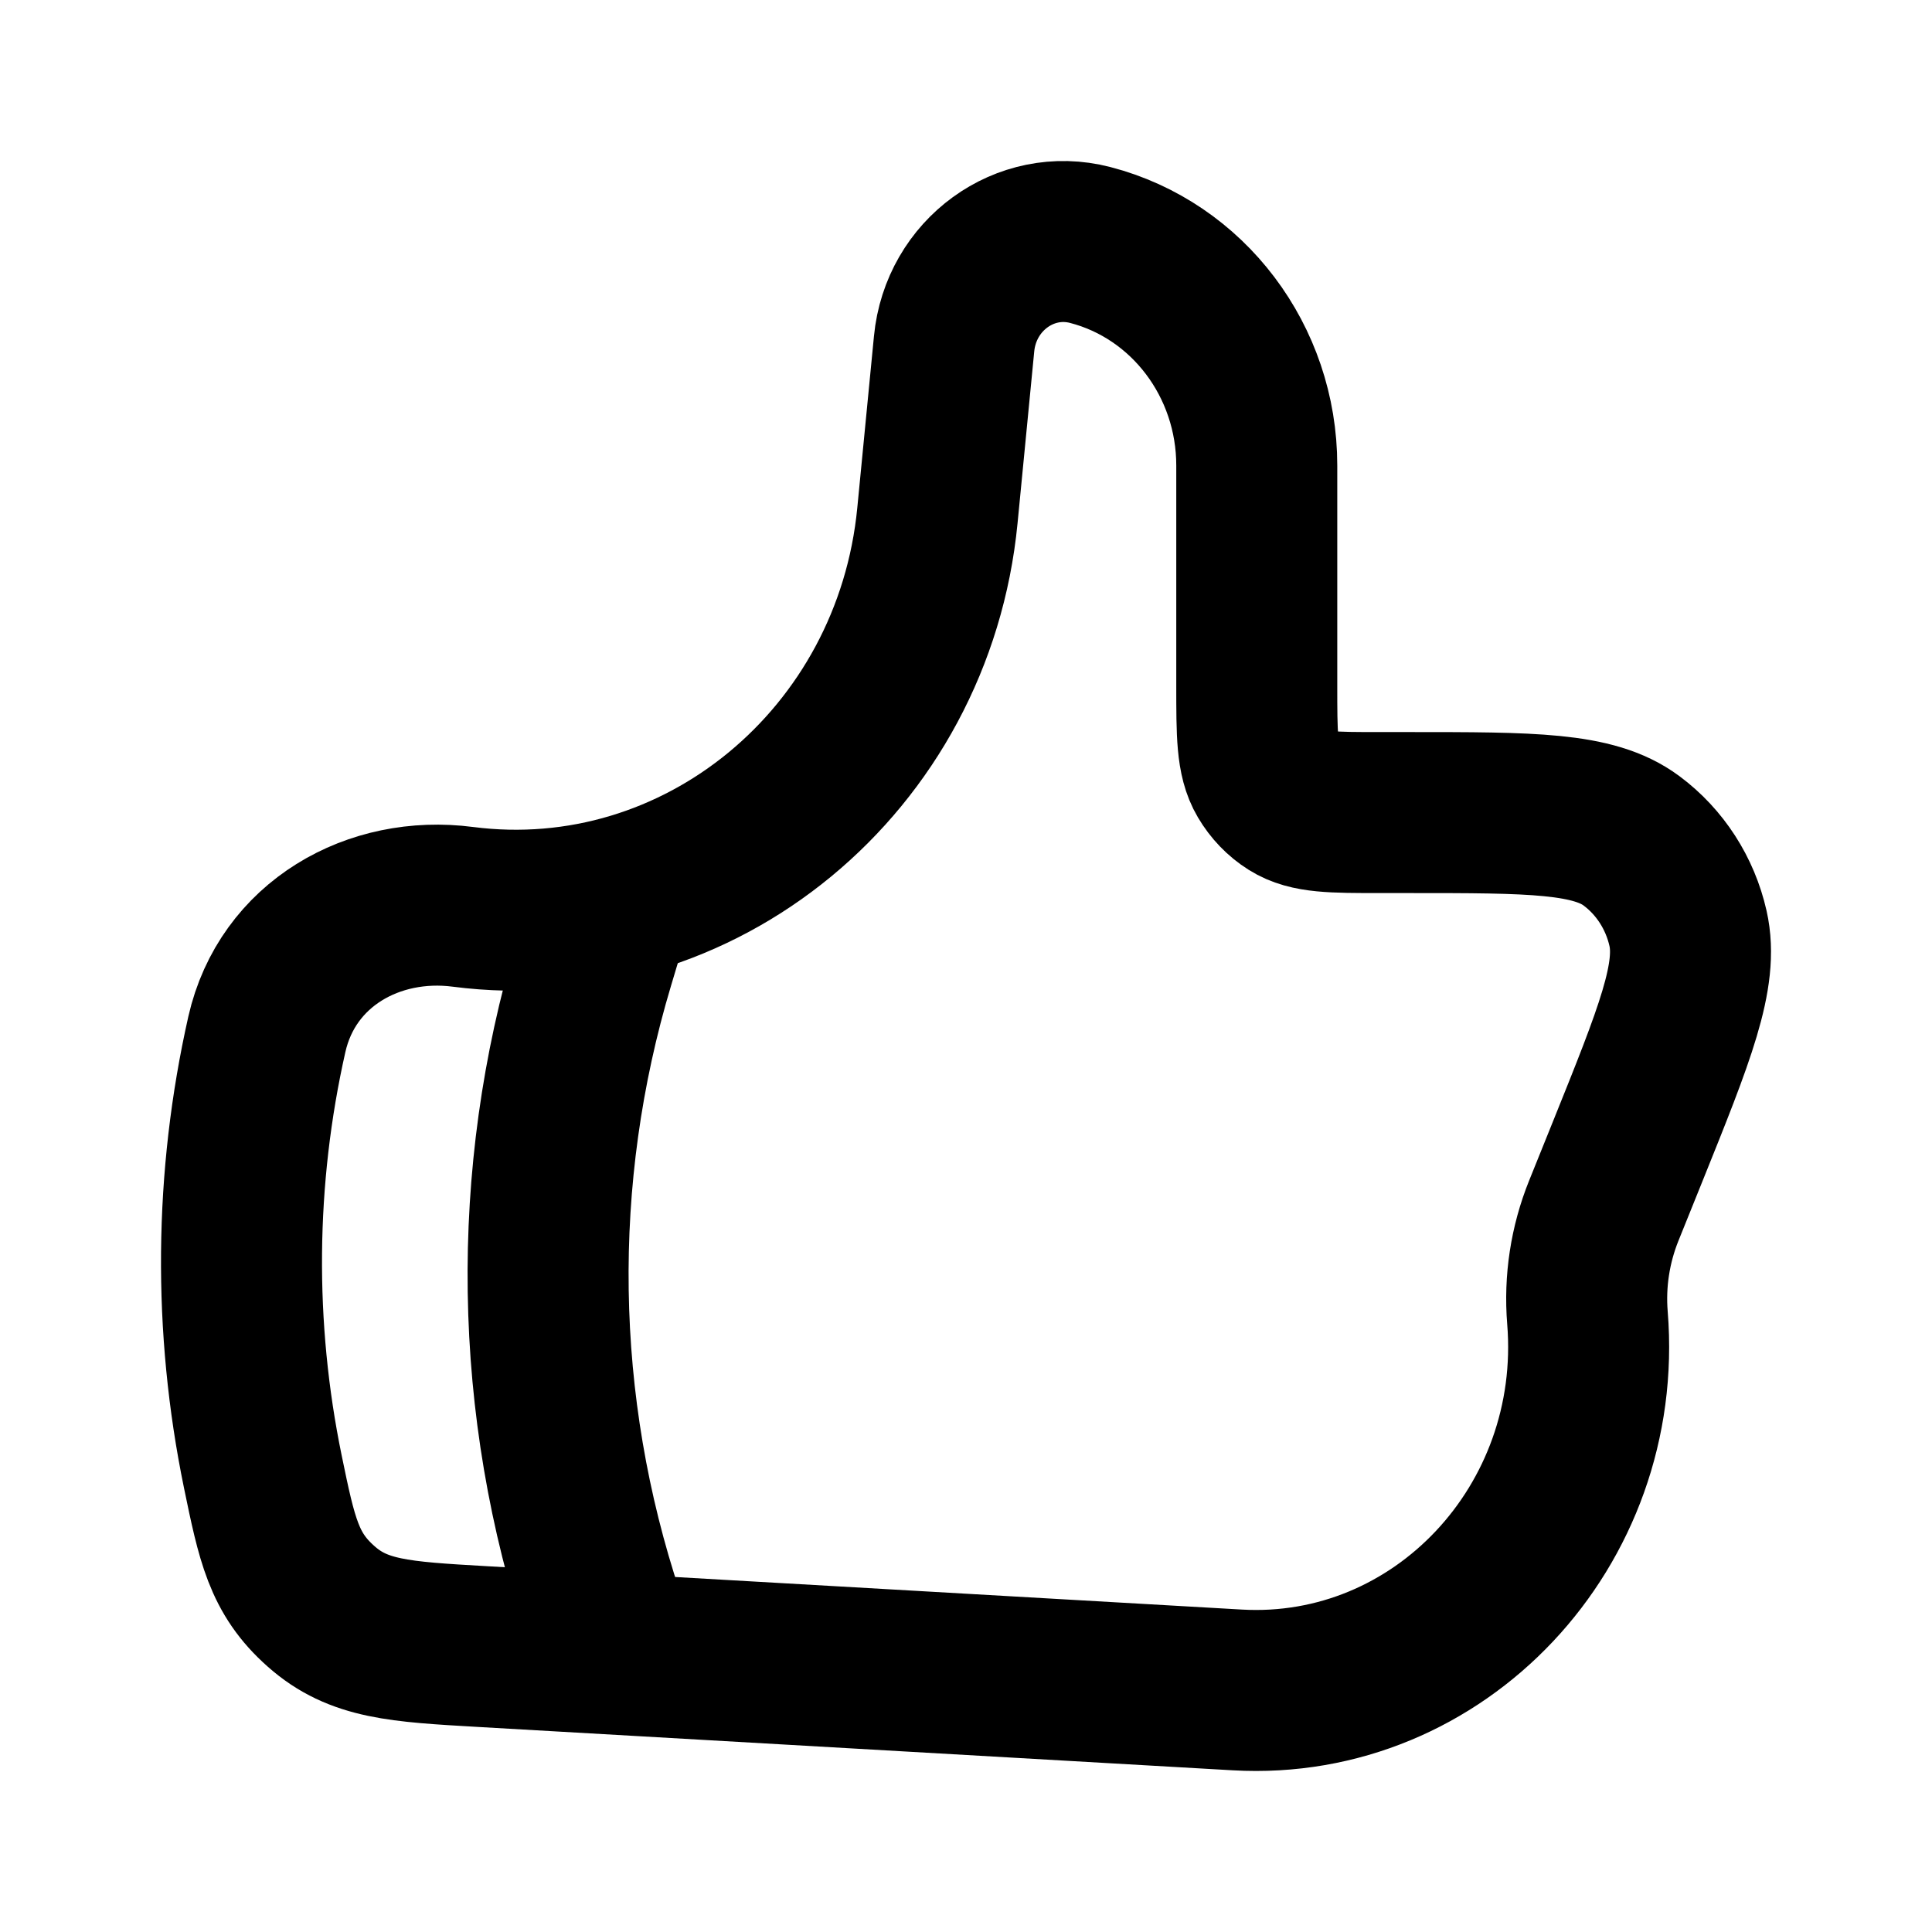 <!-- ! This file is automatically generated, please don't edit it directly. -->

<svg
	width="24"
	height="24"
	viewBox="0 0 24 24"
	fill="none"
	xmlns="http://www.w3.org/2000/svg"
>
	<g class="oi-thumbs-up">
		<path
			class="oi-vector"
			d="M11.645 6.404L11.852 4.272C11.934 3.415 12.734 2.834 13.542 3.043C14.758 3.358 15.612 4.487 15.612 5.782V8.513C15.612 9.121 15.612 9.425 15.743 9.647C15.818 9.774 15.92 9.881 16.043 9.958C16.259 10.094 16.553 10.094 17.141 10.094H17.497C19.03 10.094 19.796 10.094 20.267 10.445C20.621 10.708 20.87 11.095 20.969 11.532C21.101 12.117 20.806 12.848 20.217 14.31L19.923 15.039C19.753 15.461 19.683 15.917 19.72 16.371C19.929 18.957 17.878 21.136 15.37 20.993L5.989 20.454C4.964 20.395 4.452 20.366 3.99 19.956C3.526 19.547 3.439 19.125 3.265 18.282C2.896 16.488 2.912 14.635 3.315 12.848C3.569 11.725 4.642 11.121 5.75 11.265C8.687 11.643 11.35 9.447 11.645 6.404Z"
			stroke="black"
			stroke-width="2"
			stroke-linecap="round"
			stroke-linejoin="round"
		/>
		<path
			class="oi-vector"
			d="M7.5 11.55L7.377 11.961C6.579 14.622 6.622 17.464 7.5 20.099"
			stroke="black"
			stroke-width="2"
			stroke-linecap="round"
			stroke-linejoin="round"
		/>
	</g>
</svg>